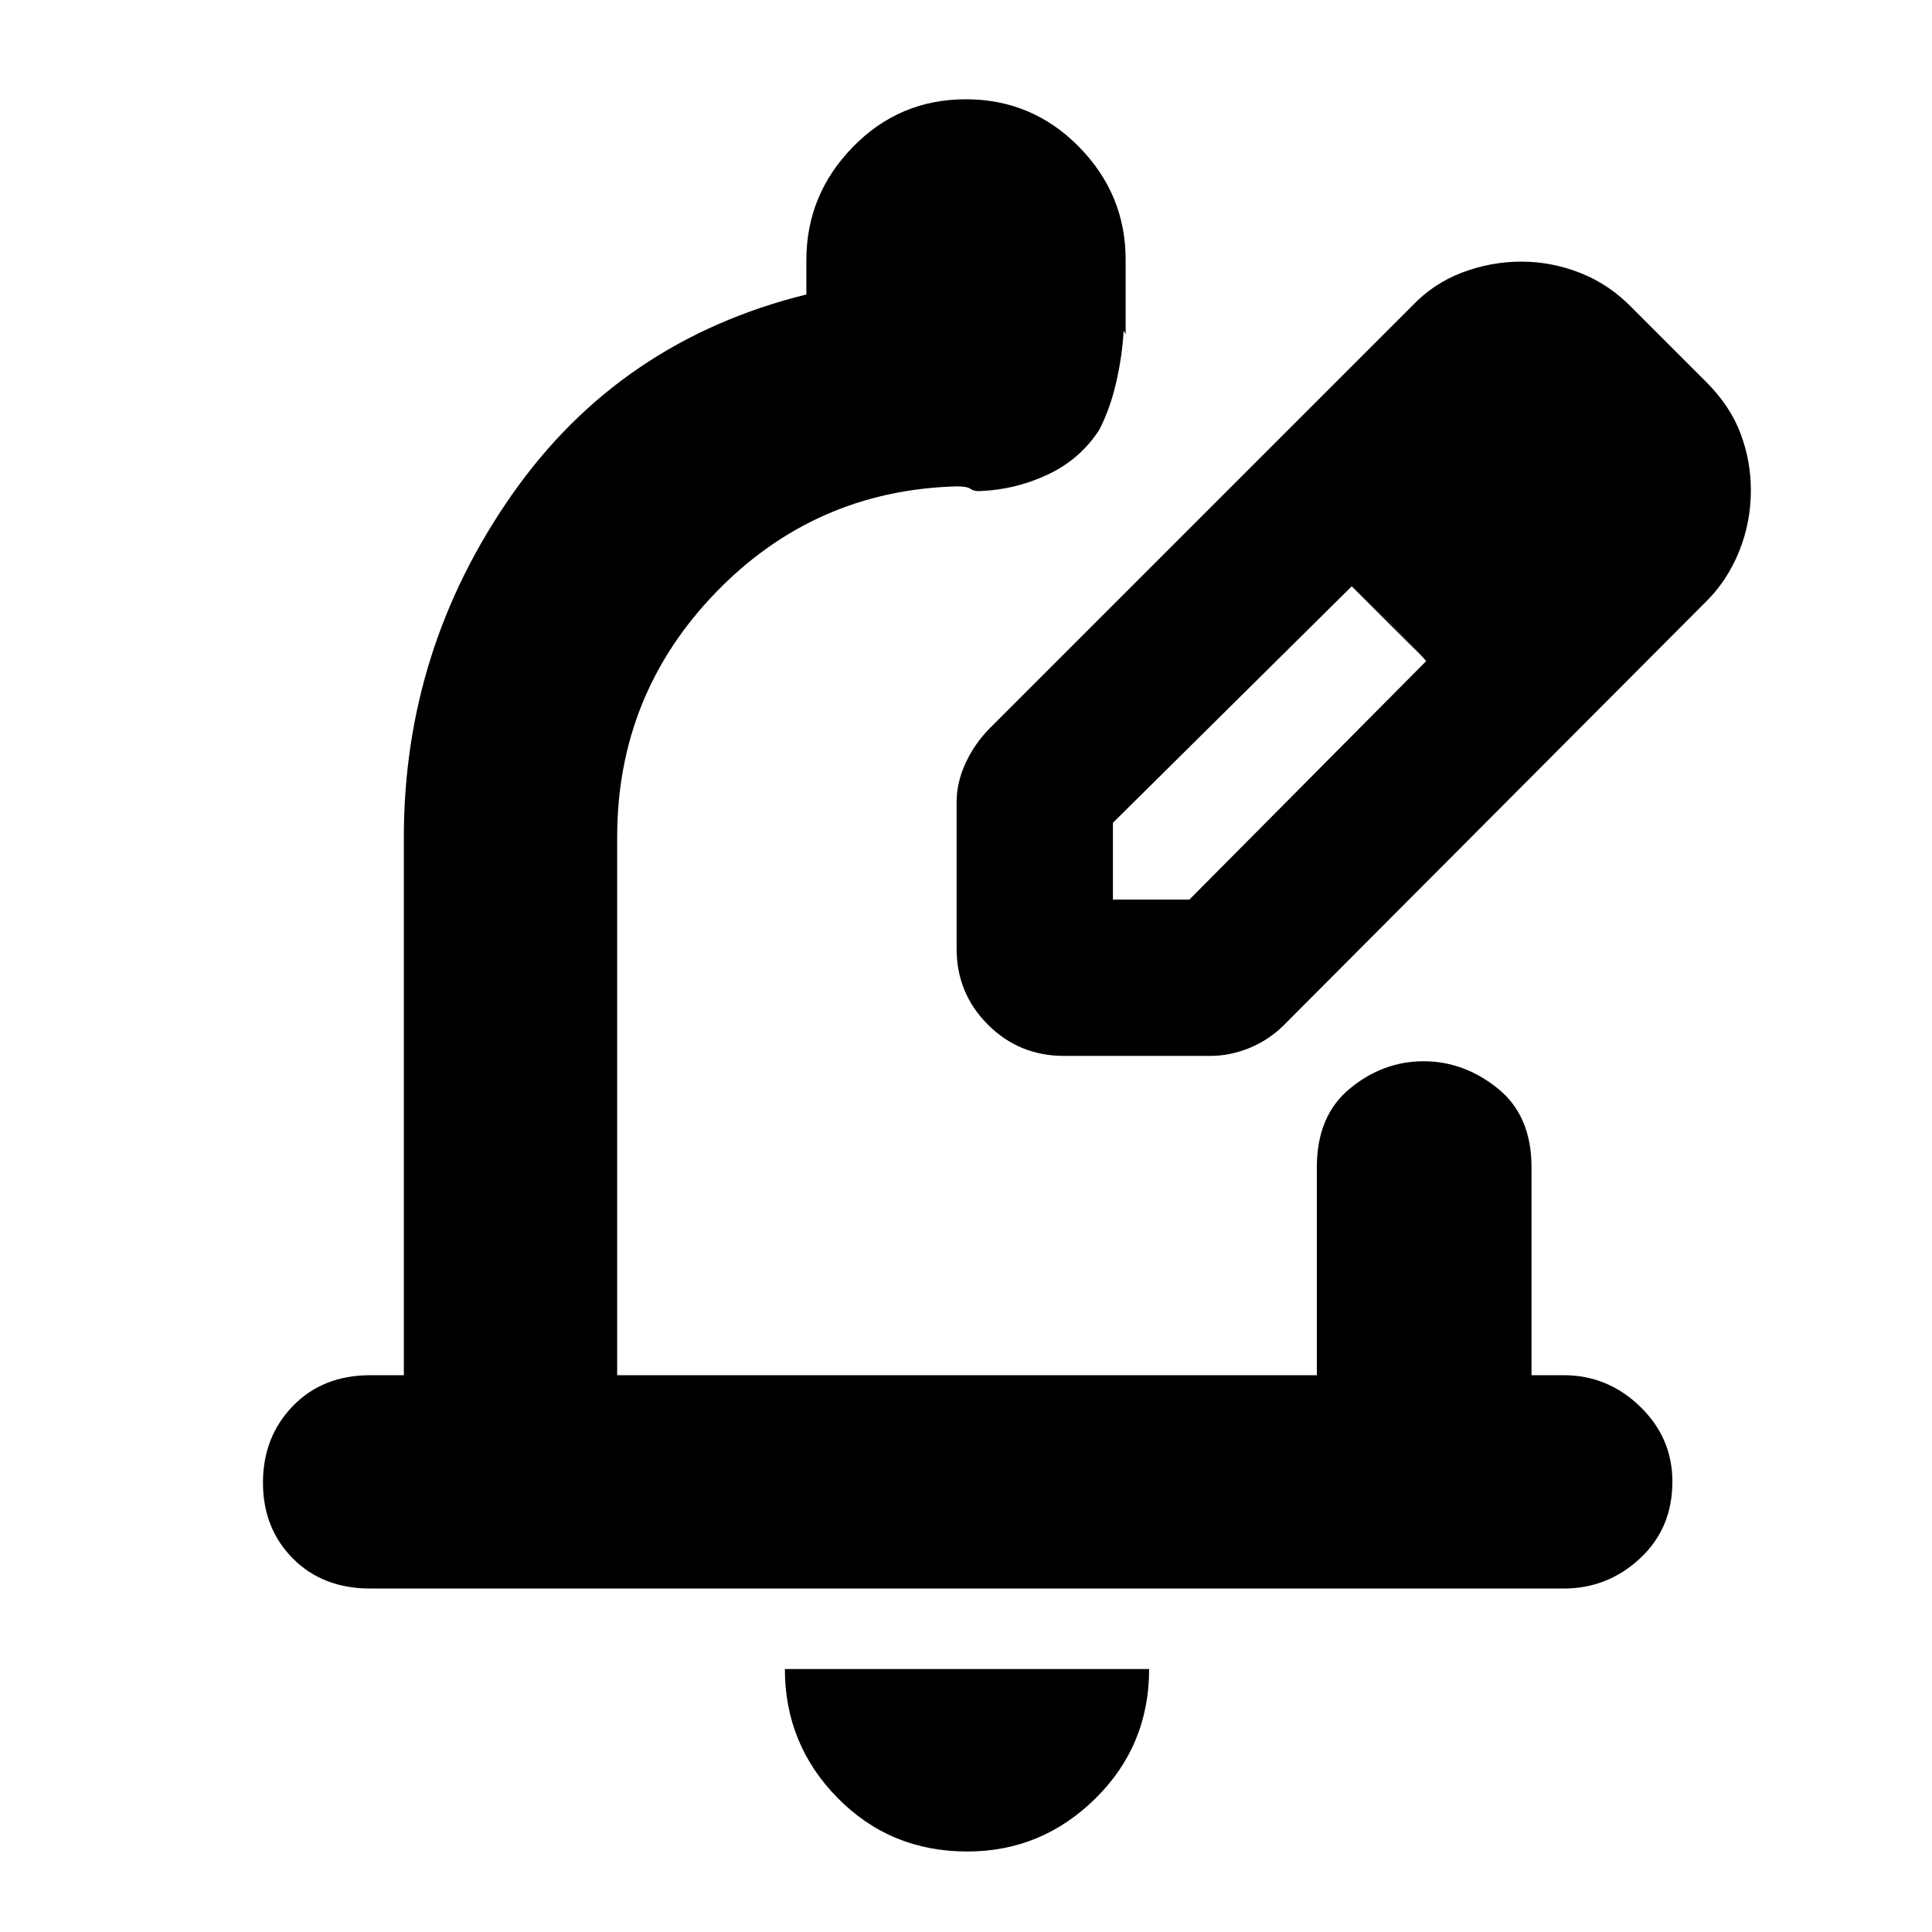<svg xmlns="http://www.w3.org/2000/svg" height="40" viewBox="0 -960 960 960" width="40"><path d="M480.63-40q-38.26 0-64.45-26.63Q390-93.27 390-130.67h181q0 38-26.7 64.34Q517.6-40 480.63-40ZM777-170.67H184q-23.67 0-38.5-14.95-14.83-14.96-14.83-37.67t14.83-38.04q14.83-15.34 38.5-15.34h16.67V-544q0-93.33 53.61-170.04 53.61-76.7 146.39-99.63v-17q0-32.61 23.11-56.3 23.11-23.7 56.12-23.7 33.02 0 56.22 23.61 23.21 23.61 23.21 56.09v36.9q.34-.26.21.07-.13.33-1.21-1.67-.66 12.34-3.66 25.5-3 13.17-8.46 23.77-9.46 14.6-25.5 22.17-16.04 7.56-33.71 8.23-3 .21-4.7-1.06-1.69-1.27-6.97-1.27-70.56 2-119.61 52.69-49.05 50.7-49.05 121.64v267.33h347.66V-380q0-25.67 16.49-39.17 16.48-13.5 36.54-13.5t36.85 13.5Q761-405.67 761-380v103.33h16q21.82 0 37.91 15.54Q831-245.6 831-223.79q0 23.21-16.09 38.17-16.09 14.95-37.91 14.95ZM475.33-435.33Zm0-53.34v-72.66q0-10 4.5-19.6 4.5-9.59 11.84-17.07l210-210q10.69-11.23 24.99-16.62 14.3-5.38 29.3-5.38 15.04 0 29.39 5.67Q799.7-818.67 811-807l37 37q11.67 11.67 16.83 25.33Q870-731 870-716.33q0 16-5.96 30.6-5.96 14.61-16.71 25.06L638-450.67q-7.33 7.34-17 11.34t-19.67 4h-72.66q-22.27 0-37.8-15.54-15.54-15.53-15.54-37.8ZM793-716l-37-37 37 37ZM553-513h38l117.67-118.51-18-19.08-19-18.08L553-551.16V-513Zm137.67-137.67-19-18 37 37-18-19Z"/></svg>